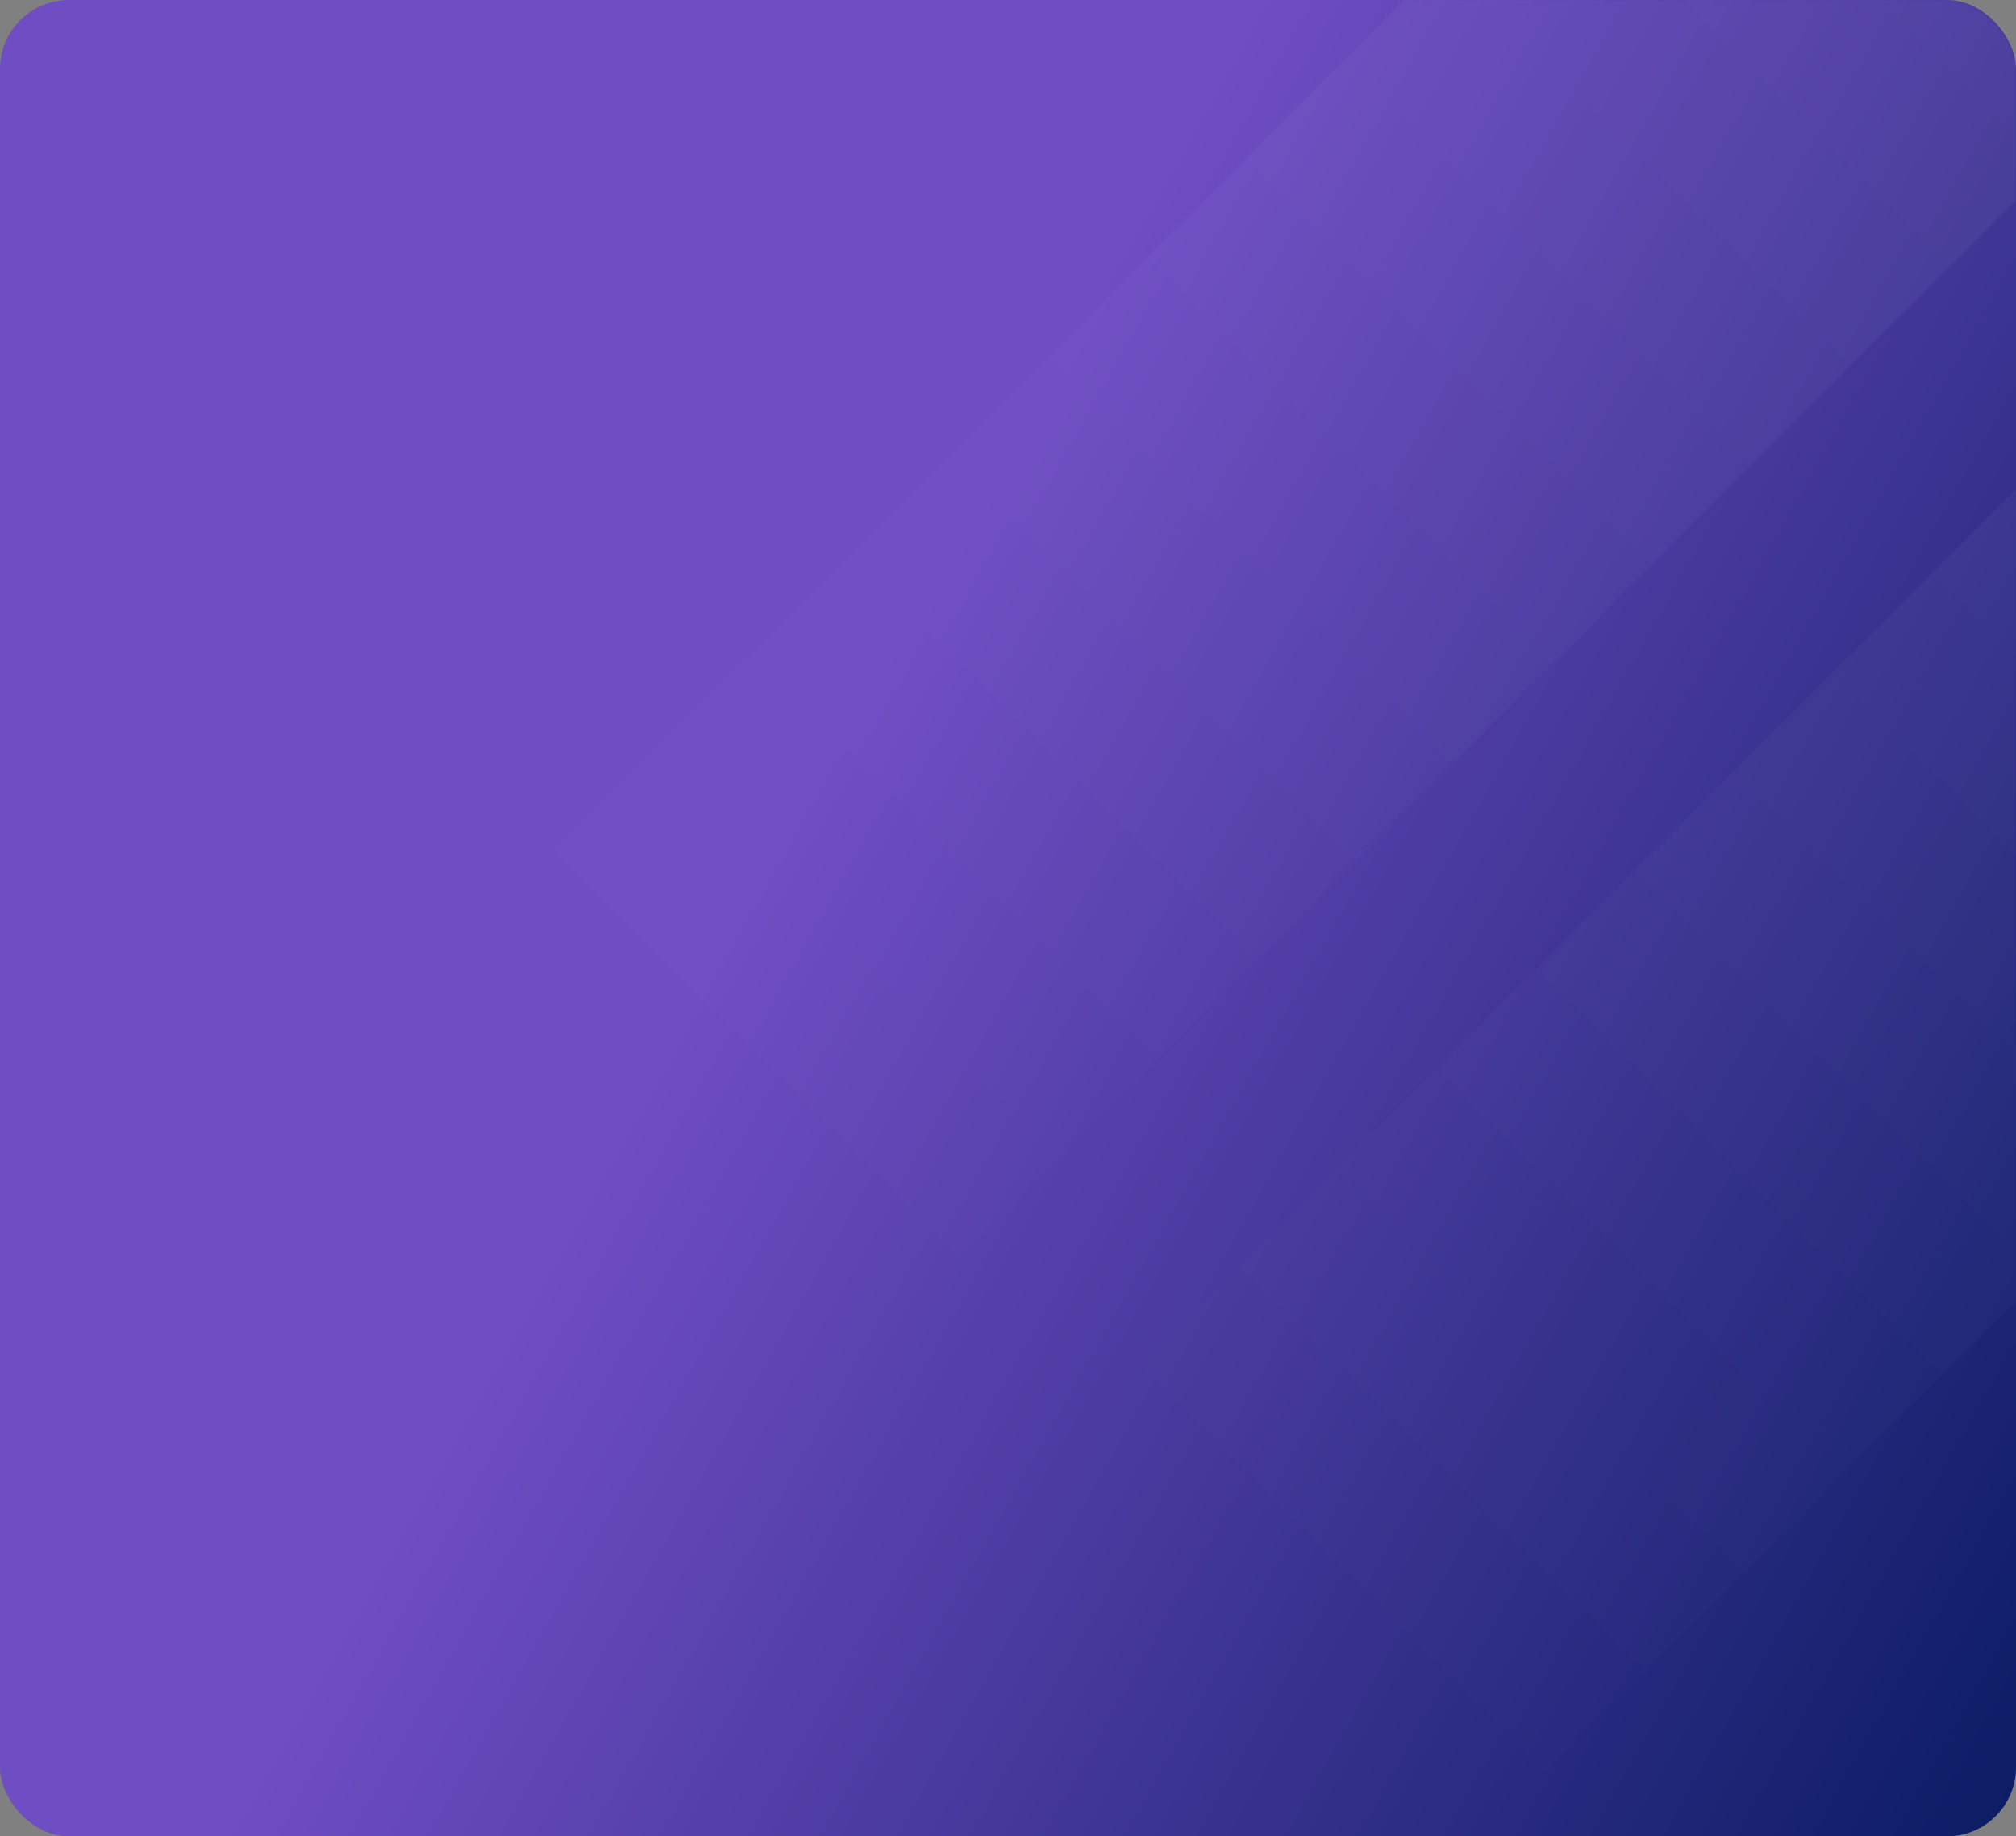 <svg width="584" height="532" viewBox="0 0 584 532" fill="none" xmlns="http://www.w3.org/2000/svg">
<rect x="0" y="0" width="584" height="532" fill="#808080" stroke="none"/>
<rect width="584" height="532" rx="20" fill="url(#paint0_linear_91_166)"/>
<mask id="mask0_91_166" style="mask-type:alpha" maskUnits="userSpaceOnUse" x="0" y="0" width="584" height="532">
<rect width="584" height="532" rx="20" fill="url(#paint1_linear_91_166)"/>
</mask>
<g mask="url(#mask0_91_166)">
<rect x="146" y="260.814" width="723.814" height="166.291" transform="rotate(-45 146 260.814)" fill="url(#paint2_linear_91_166)" fill-opacity="0.7"/>
<rect x="316" y="409.814" width="723.814" height="166.291" transform="rotate(-45 316 409.814)" fill="url(#paint3_linear_91_166)" fill-opacity="0.7"/>
</g>
<defs>
<linearGradient id="paint0_linear_91_166" x1="138.838" y1="43.621" x2="684.275" y2="351.433" gradientUnits="userSpaceOnUse">
<stop offset="0.28" stop-color="#6F4DC3"/>
<stop offset="1" stop-color="#0B1C64"/>
</linearGradient>
<linearGradient id="paint1_linear_91_166" x1="138.838" y1="43.621" x2="684.275" y2="351.433" gradientUnits="userSpaceOnUse">
<stop offset="0.28" stop-color="#6F4DC3"/>
<stop offset="1" stop-color="#0B1C64"/>
</linearGradient>
<linearGradient id="paint2_linear_91_166" x1="146" y1="343.96" x2="869.814" y2="343.96" gradientUnits="userSpaceOnUse">
<stop stop-color="white" stop-opacity="0"/>
<stop offset="1" stop-color="white" stop-opacity="0.1"/>
</linearGradient>
<linearGradient id="paint3_linear_91_166" x1="316" y1="492.96" x2="1039.81" y2="492.96" gradientUnits="userSpaceOnUse">
<stop stop-color="white" stop-opacity="0"/>
<stop offset="1" stop-color="white" stop-opacity="0.1"/>
</linearGradient>
</defs>
</svg>
